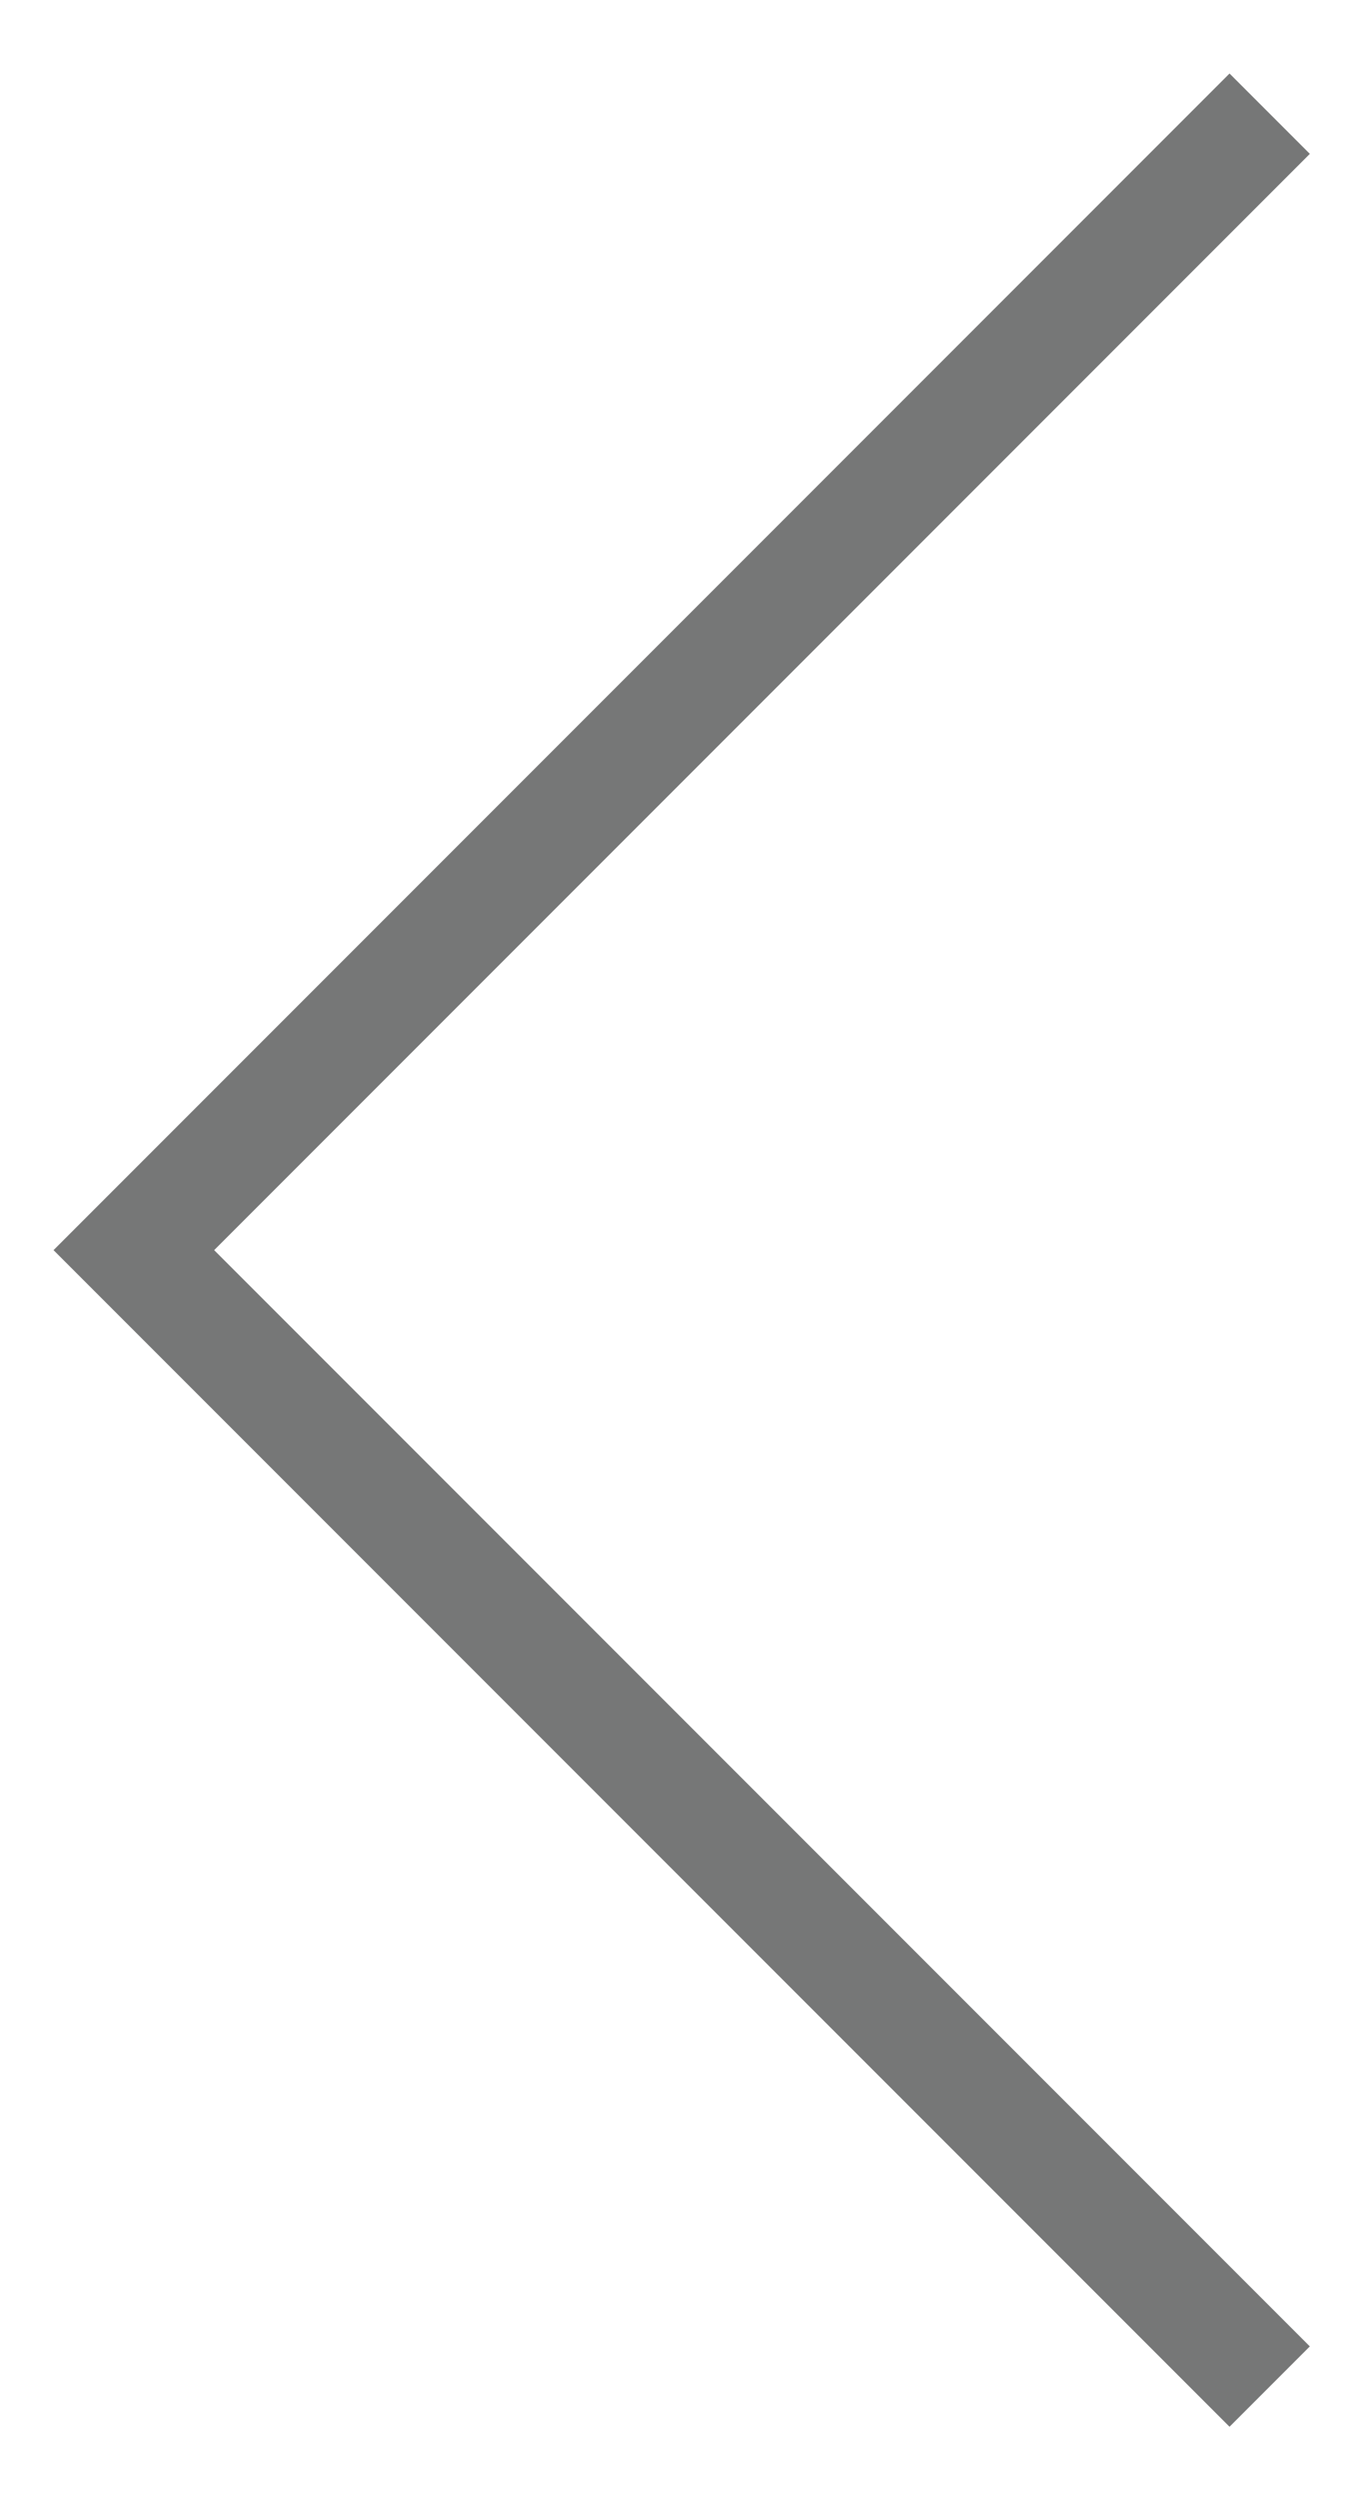 <?xml version="1.0" encoding="utf-8"?>
<!-- Generator: Adobe Illustrator 17.0.0, SVG Export Plug-In . SVG Version: 6.00 Build 0)  -->
<!DOCTYPE svg PUBLIC "-//W3C//DTD SVG 1.1//EN" "http://www.w3.org/Graphics/SVG/1.1/DTD/svg11.dtd">
<svg version="1.1" id="レイヤー_1" xmlns="http://www.w3.org/2000/svg" xmlns:xlink="http://www.w3.org/1999/xlink" x="0px"
	 y="0px" width="60px" height="110px" viewBox="0 0 60 110" enable-background="new 0 0 60 110" xml:space="preserve">
<polyline fill="none" stroke="#767777" stroke-width="5" stroke-miterlimit="10" points="55.892,105.002 5.892,55.002 55.892,5.002 
	"/>
</svg>
